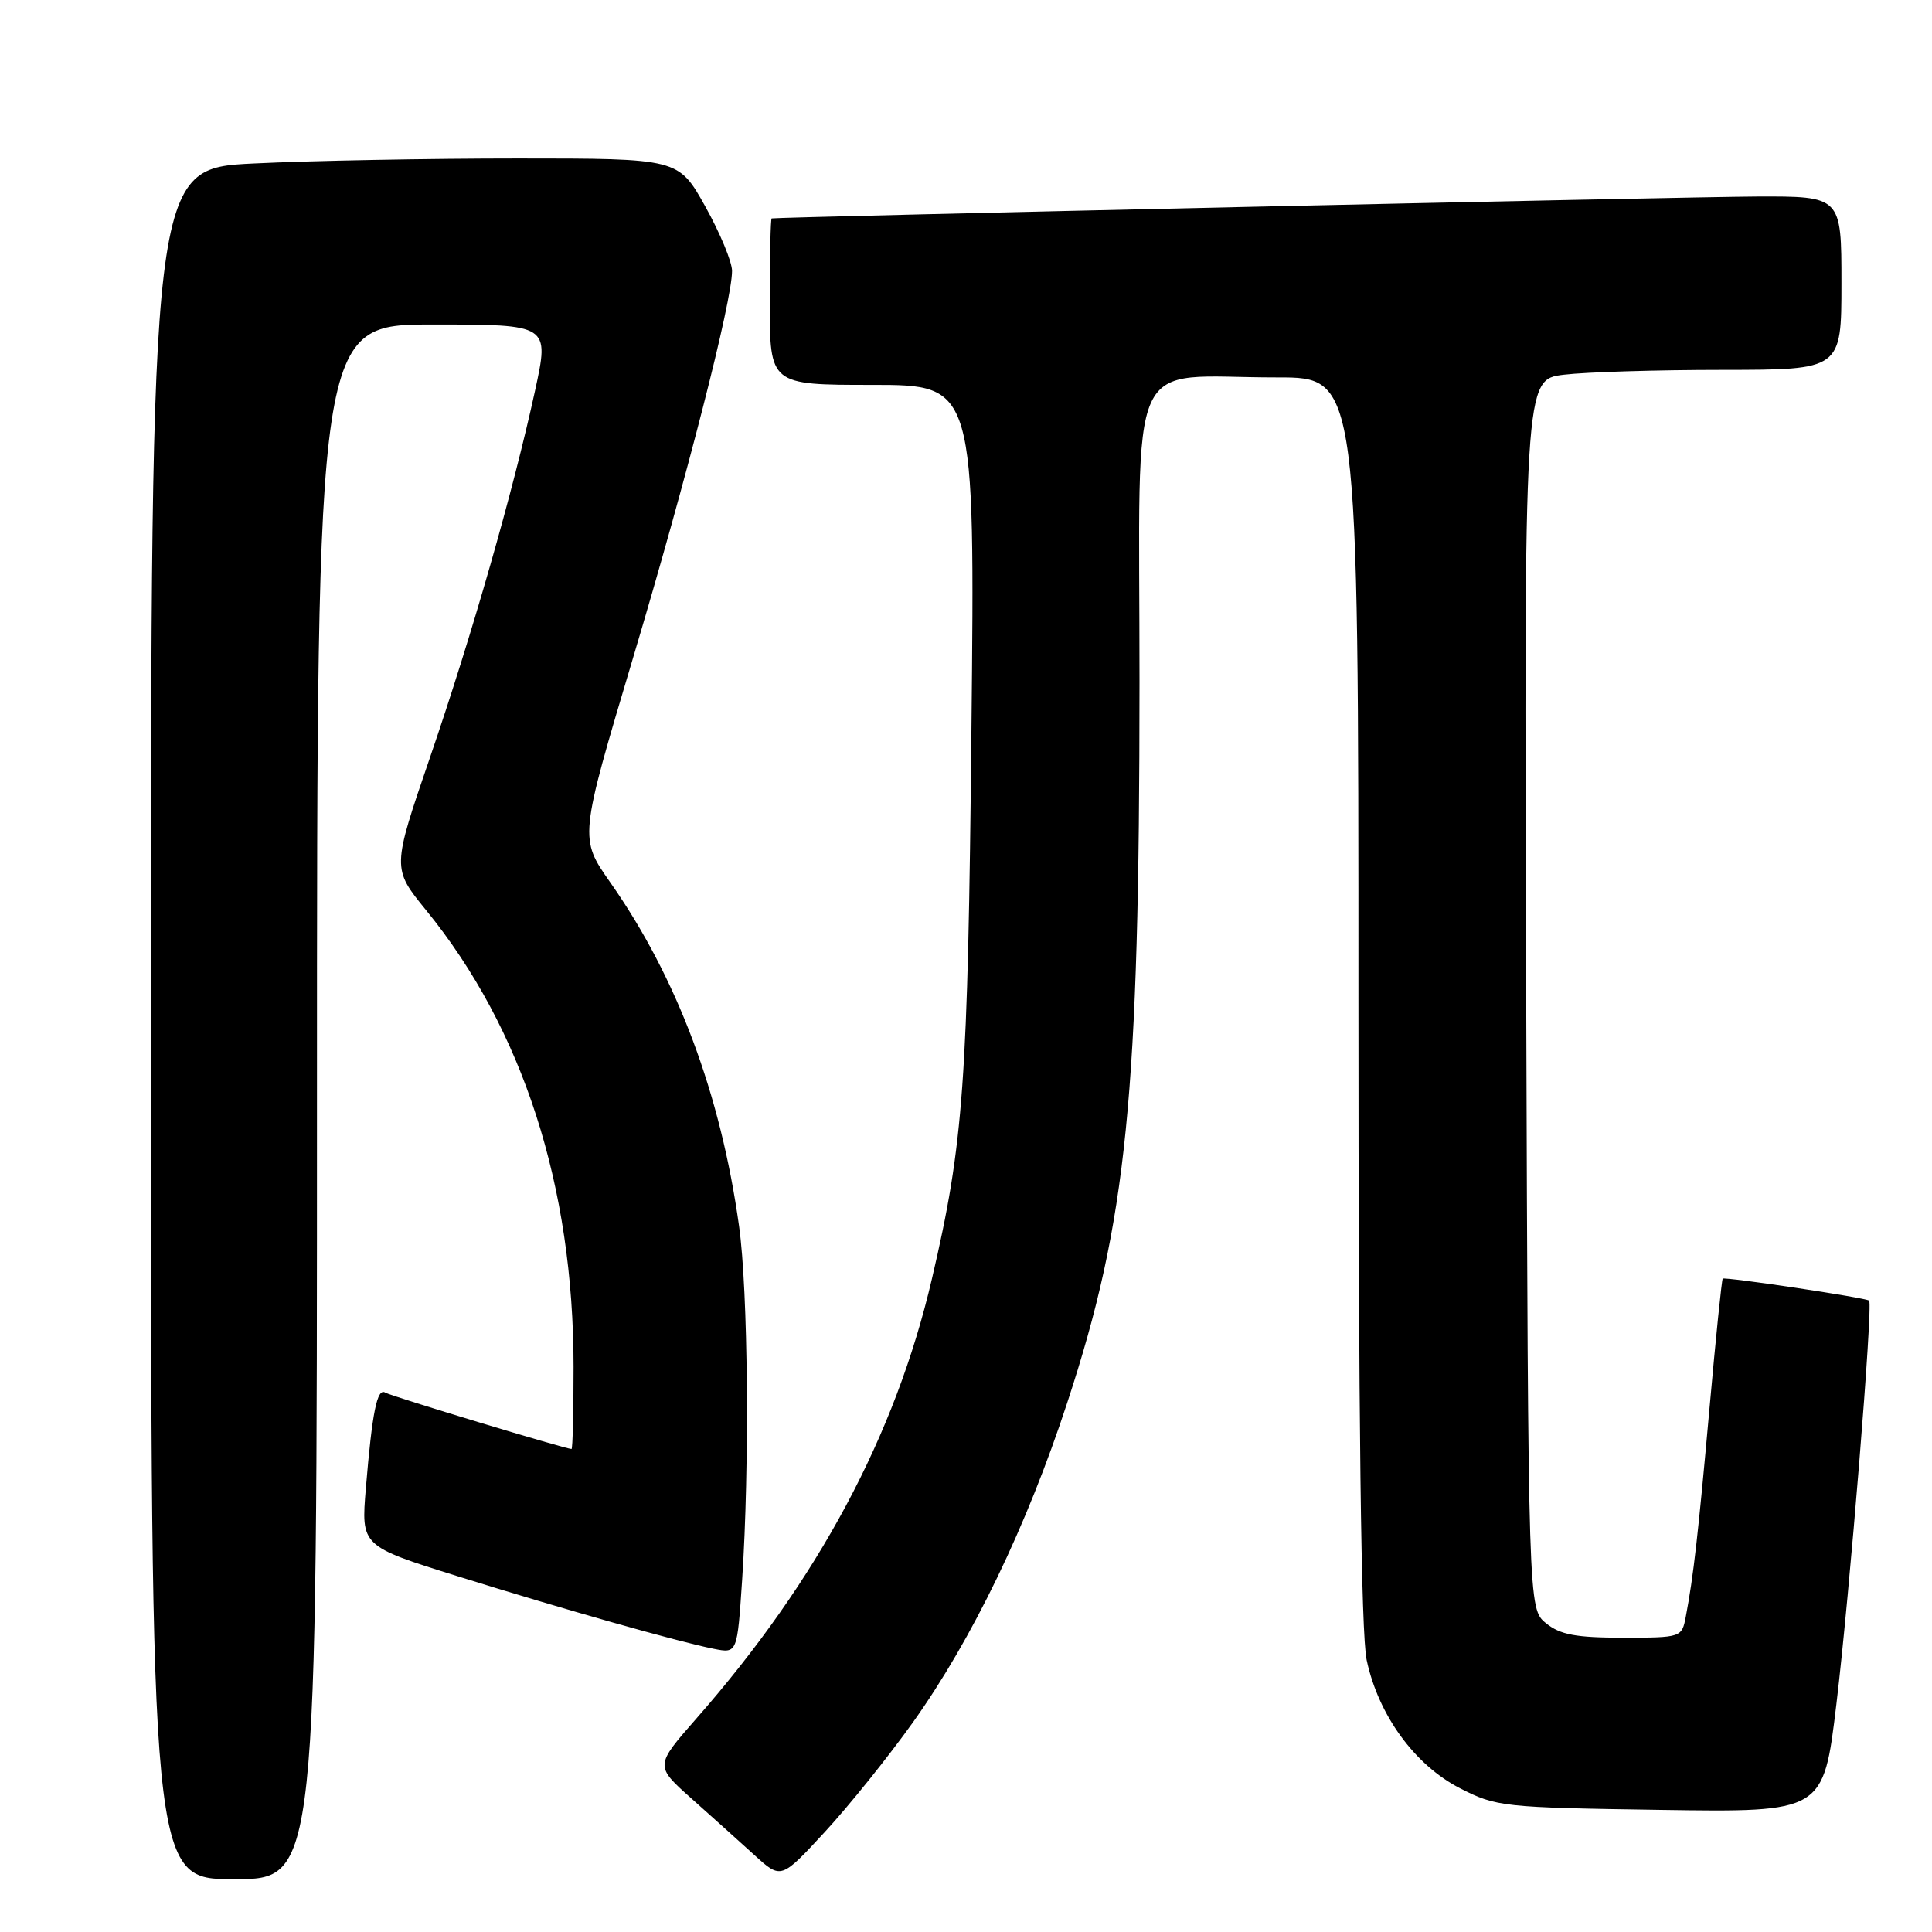 <?xml version="1.0" encoding="UTF-8" standalone="no"?>
<!DOCTYPE svg PUBLIC "-//W3C//DTD SVG 1.1//EN" "http://www.w3.org/Graphics/SVG/1.1/DTD/svg11.dtd" >
<svg xmlns="http://www.w3.org/2000/svg" xmlns:xlink="http://www.w3.org/1999/xlink" version="1.1" viewBox="0 0 256 256">
 <g >
 <path fill="currentColor"
d=" M 42.00 146.00 C 42.00 43.00 42.00 43.00 57.40 43.00 C 72.80 43.00 72.80 43.00 70.90 51.75 C 67.99 65.11 62.56 84.07 56.98 100.36 C 51.94 115.06 51.94 115.06 56.48 120.63 C 69.28 136.35 76.00 157.17 76.00 181.13 C 76.00 187.11 75.88 192.00 75.73 192.00 C 74.95 192.00 51.79 184.99 51.05 184.53 C 49.97 183.86 49.32 187.08 48.48 197.18 C 47.84 204.86 47.84 204.86 60.67 208.87 C 74.77 213.27 89.78 217.52 94.60 218.48 C 97.69 219.09 97.69 219.09 98.34 209.30 C 99.33 194.37 99.13 171.05 97.93 162.47 C 95.50 144.98 89.72 129.55 80.88 116.95 C 76.75 111.06 76.75 111.06 83.85 87.28 C 91.06 63.12 97.00 39.90 97.00 35.90 C 97.00 34.69 95.40 30.84 93.45 27.35 C 89.90 21.00 89.90 21.00 68.61 21.00 C 56.90 21.00 41.17 21.29 33.66 21.66 C 20.00 22.31 20.00 22.31 20.00 135.66 C 20.00 249.00 20.00 249.00 31.00 249.00 C 42.00 249.00 42.00 249.00 42.00 146.00 Z  M 120.99 228.19 C 128.85 217.15 136.05 202.24 141.41 185.88 C 149.34 161.72 150.98 145.36 150.99 90.38 C 151.00 45.49 148.95 50.03 169.25 50.01 C 180.00 50.00 180.00 50.00 180.00 132.45 C 180.00 188.01 180.35 216.55 181.09 219.97 C 182.65 227.28 187.47 233.89 193.47 236.96 C 198.26 239.41 199.18 239.51 220.02 239.82 C 241.61 240.14 241.61 240.14 243.33 225.82 C 245.09 211.19 248.20 172.86 247.67 172.34 C 247.29 171.96 228.58 169.16 228.27 169.43 C 228.14 169.54 227.35 177.26 226.52 186.57 C 225.02 203.32 224.39 208.91 223.37 214.25 C 222.85 216.97 222.76 217.00 215.03 217.00 C 208.83 217.00 206.73 216.61 204.86 215.09 C 202.50 213.18 202.50 213.18 202.23 131.73 C 201.95 50.28 201.95 50.28 207.23 49.65 C 210.13 49.30 219.59 49.01 228.25 49.01 C 244.00 49.00 244.00 49.00 244.00 37.50 C 244.00 26.00 244.00 26.00 232.75 26.04 C 223.38 26.08 103.03 28.75 102.25 28.94 C 102.11 28.97 102.00 33.95 102.00 40.00 C 102.00 51.00 102.00 51.00 115.59 51.00 C 129.19 51.00 129.19 51.00 128.72 96.75 C 128.25 143.60 127.69 151.42 123.49 169.43 C 118.64 190.23 108.40 209.35 92.25 227.74 C 86.77 233.99 86.77 233.99 91.63 238.32 C 94.31 240.71 98.08 244.09 100.00 245.84 C 103.50 249.02 103.50 249.02 109.28 242.76 C 112.46 239.32 117.73 232.76 120.99 228.19 Z "/>
</g>
</svg>
